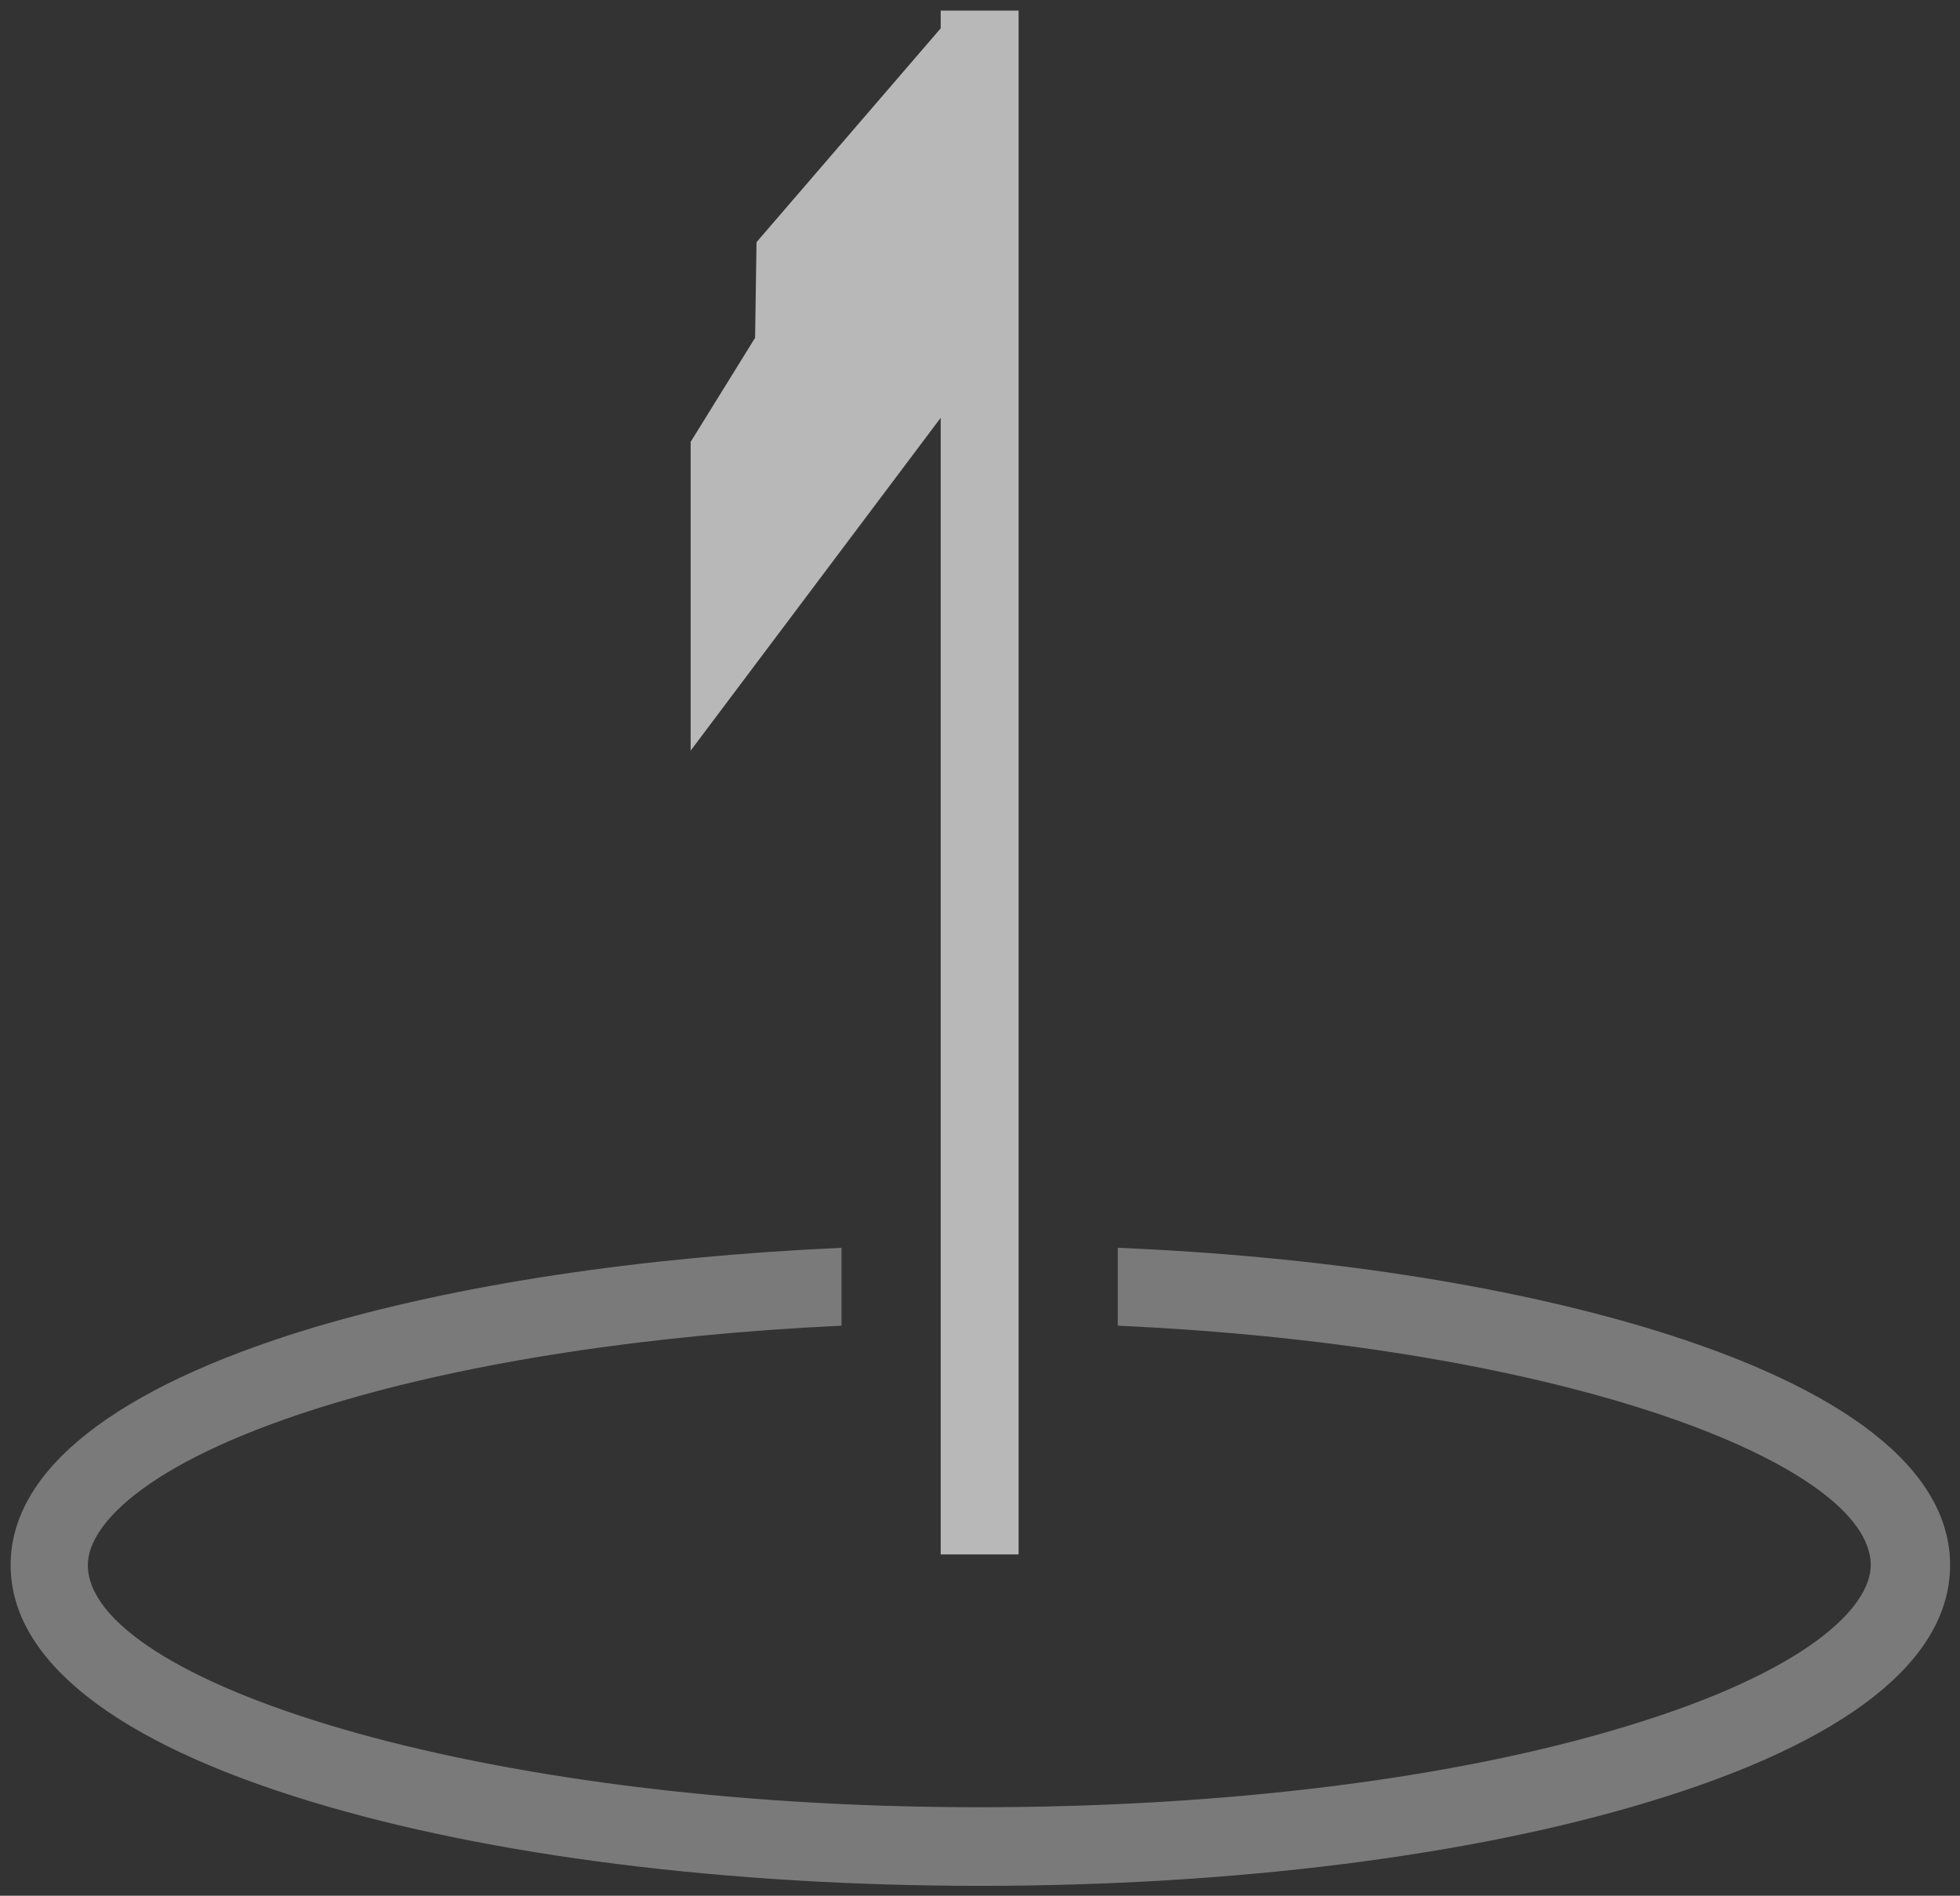 <?xml version="1.0" encoding="utf-8"?>
<!-- Generator: Adobe Illustrator 21.0.0, SVG Export Plug-In . SVG Version: 6.00 Build 0)  -->
<!DOCTYPE svg PUBLIC "-//W3C//DTD SVG 1.1//EN" "http://www.w3.org/Graphics/SVG/1.1/DTD/svg11.dtd">
<svg version="1.1" id="Layer_1" xmlns="http://www.w3.org/2000/svg" xmlns:xlink="http://www.w3.org/1999/xlink" x="0px" y="0px"
	 viewBox="0 0 276.7 267.7" style="enable-background:new 0 0 276.7 267.7;" xml:space="preserve">
<rect x="0" y="0" width="276.7" height="267.7" fill="#333333" stroke="none"/>
<style type="text/css">
	.st0{opacity:0.35;fill:#FFFFFF;enable-background:new    ;}
	.st1{opacity:0.65;fill:#FFFFFF;enable-background:new    ;}
</style>
<g>
	<path class="st0" d="M232.8,187.6c-20.6-6.2-46.5-10.2-75-11.4v11c63.7,2.9,106.3,19.7,106.3,33.8c0,6-9.1,15.1-34.6,22.8
		c-24.3,7.4-56.7,11.4-91.3,11.4c-72,0-125.8-18.1-125.8-34.2c0-6,9.1-15.1,34.6-22.8c19.6-5.9,44.4-9.7,71.8-11v-11
		c-28.5,1.3-54.4,5.2-75,11.4C16.2,196,1.5,207.6,1.5,221s14.7,25,42.4,33.4c25.3,7.7,58.9,11.9,94.5,11.9s69.2-4.2,94.5-11.9
		c27.7-8.4,42.4-19.9,42.4-33.4S260.5,196,232.8,187.6z"/>
	<polygon class="st1" points="132.8,219.5 143.8,219.5 143.8,1.5 132.8,1.5 132.8,4 106.8,34.2 106.6,47.7 97.5,62.4 97.5,106 
		132.8,59 	"/>
</g>
</svg>
